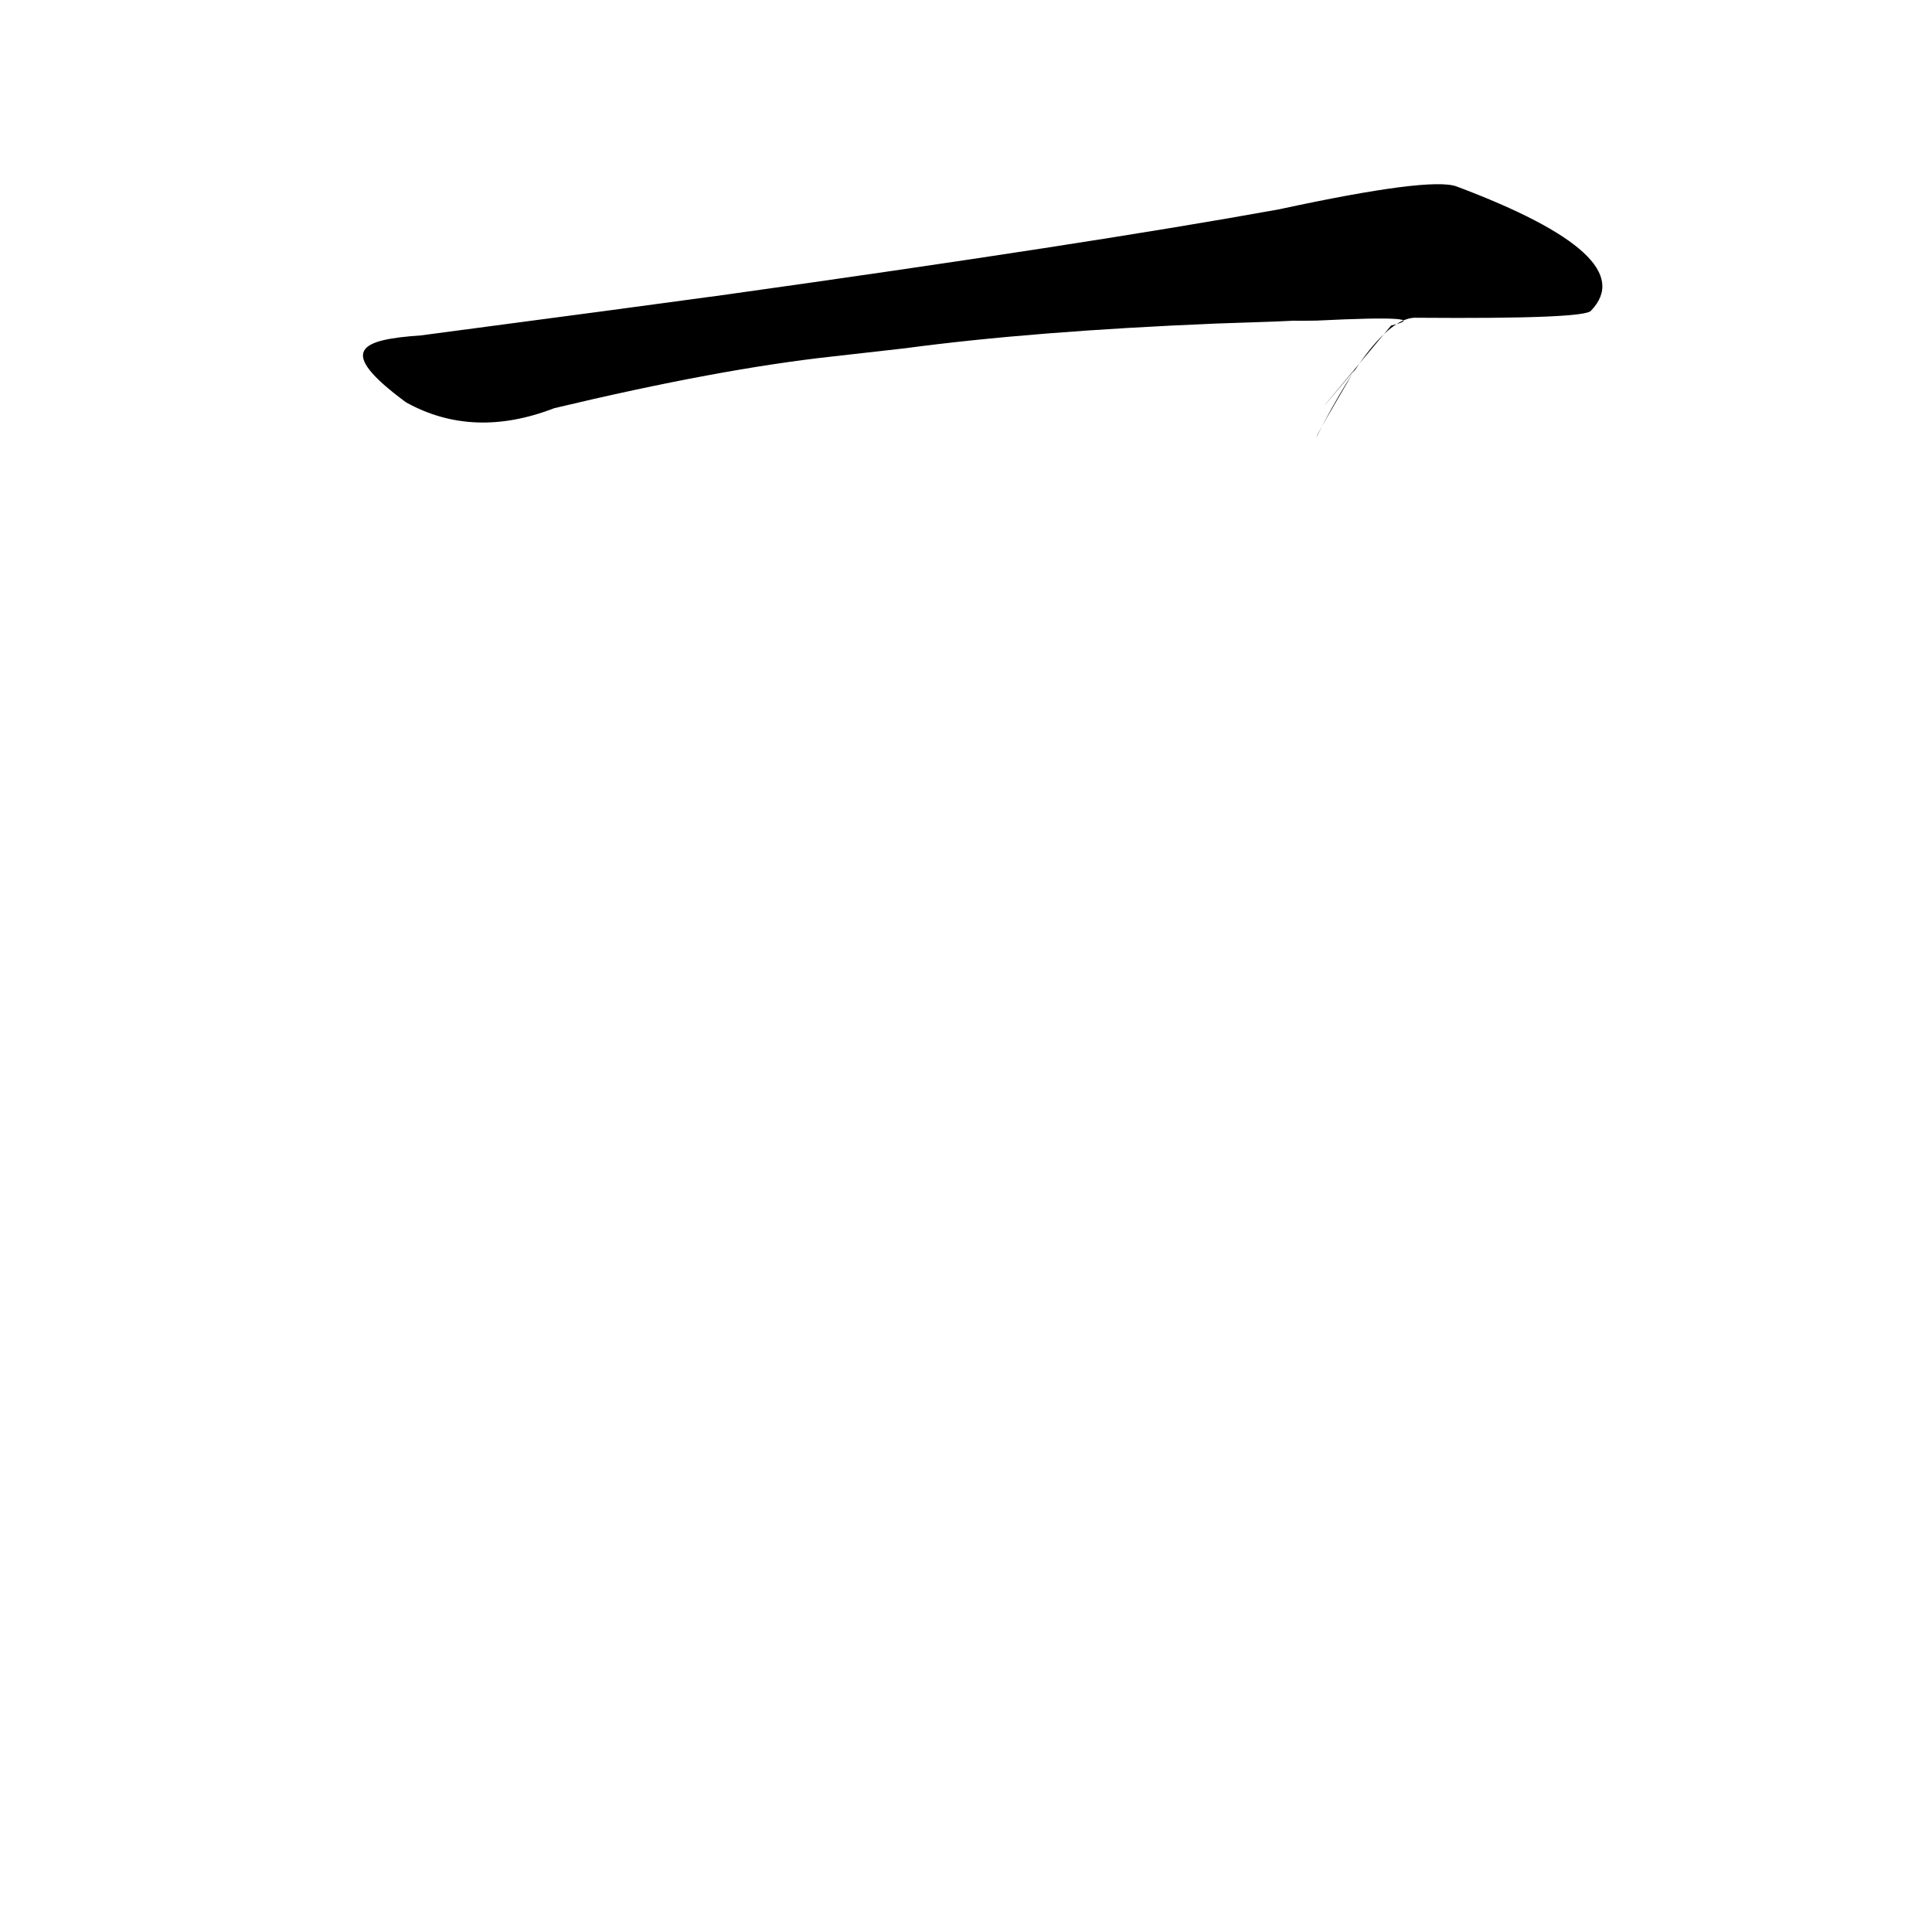 <?xml version="1.0" ?>
<svg height="1024" version="1.1" width="1024" xmlns="http://www.w3.org/2000/svg">
  <defs/>
  <g>
    <path d="M 479.656 184.597 Q 547.646 175.49 644.58 171.491 Q 721.215 169.106 667.165 169.376 Q 682.51 170.283 697.878 169.923 Q 761.307 166.795 737.312 172.546 Q 678.03 243.45 718.155 195.814 Q 697.224 231.473 697.841 231.505 Q 730.538 167.153 751.064 168.421 Q 840.617 169.126 843.327 164.611 Q 870.746 135.919 772.042 98.825 Q 758.079 93.63 677.927 110.948 Q 576.091 129.388 382.46 156.48 Q 337.305 162.68 223.154 177.764 C 191.02 180.013 177.479 185.425 215.216 213.257 Q 250.766 232.967 293.754 216.349 Q 381.336 195.442 441.759 188.881 L 479.656 184.597" fill="rgb(0, 0, 0)" opacity="0.998" stroke-width="1.0"/>
  </g>
</svg>

